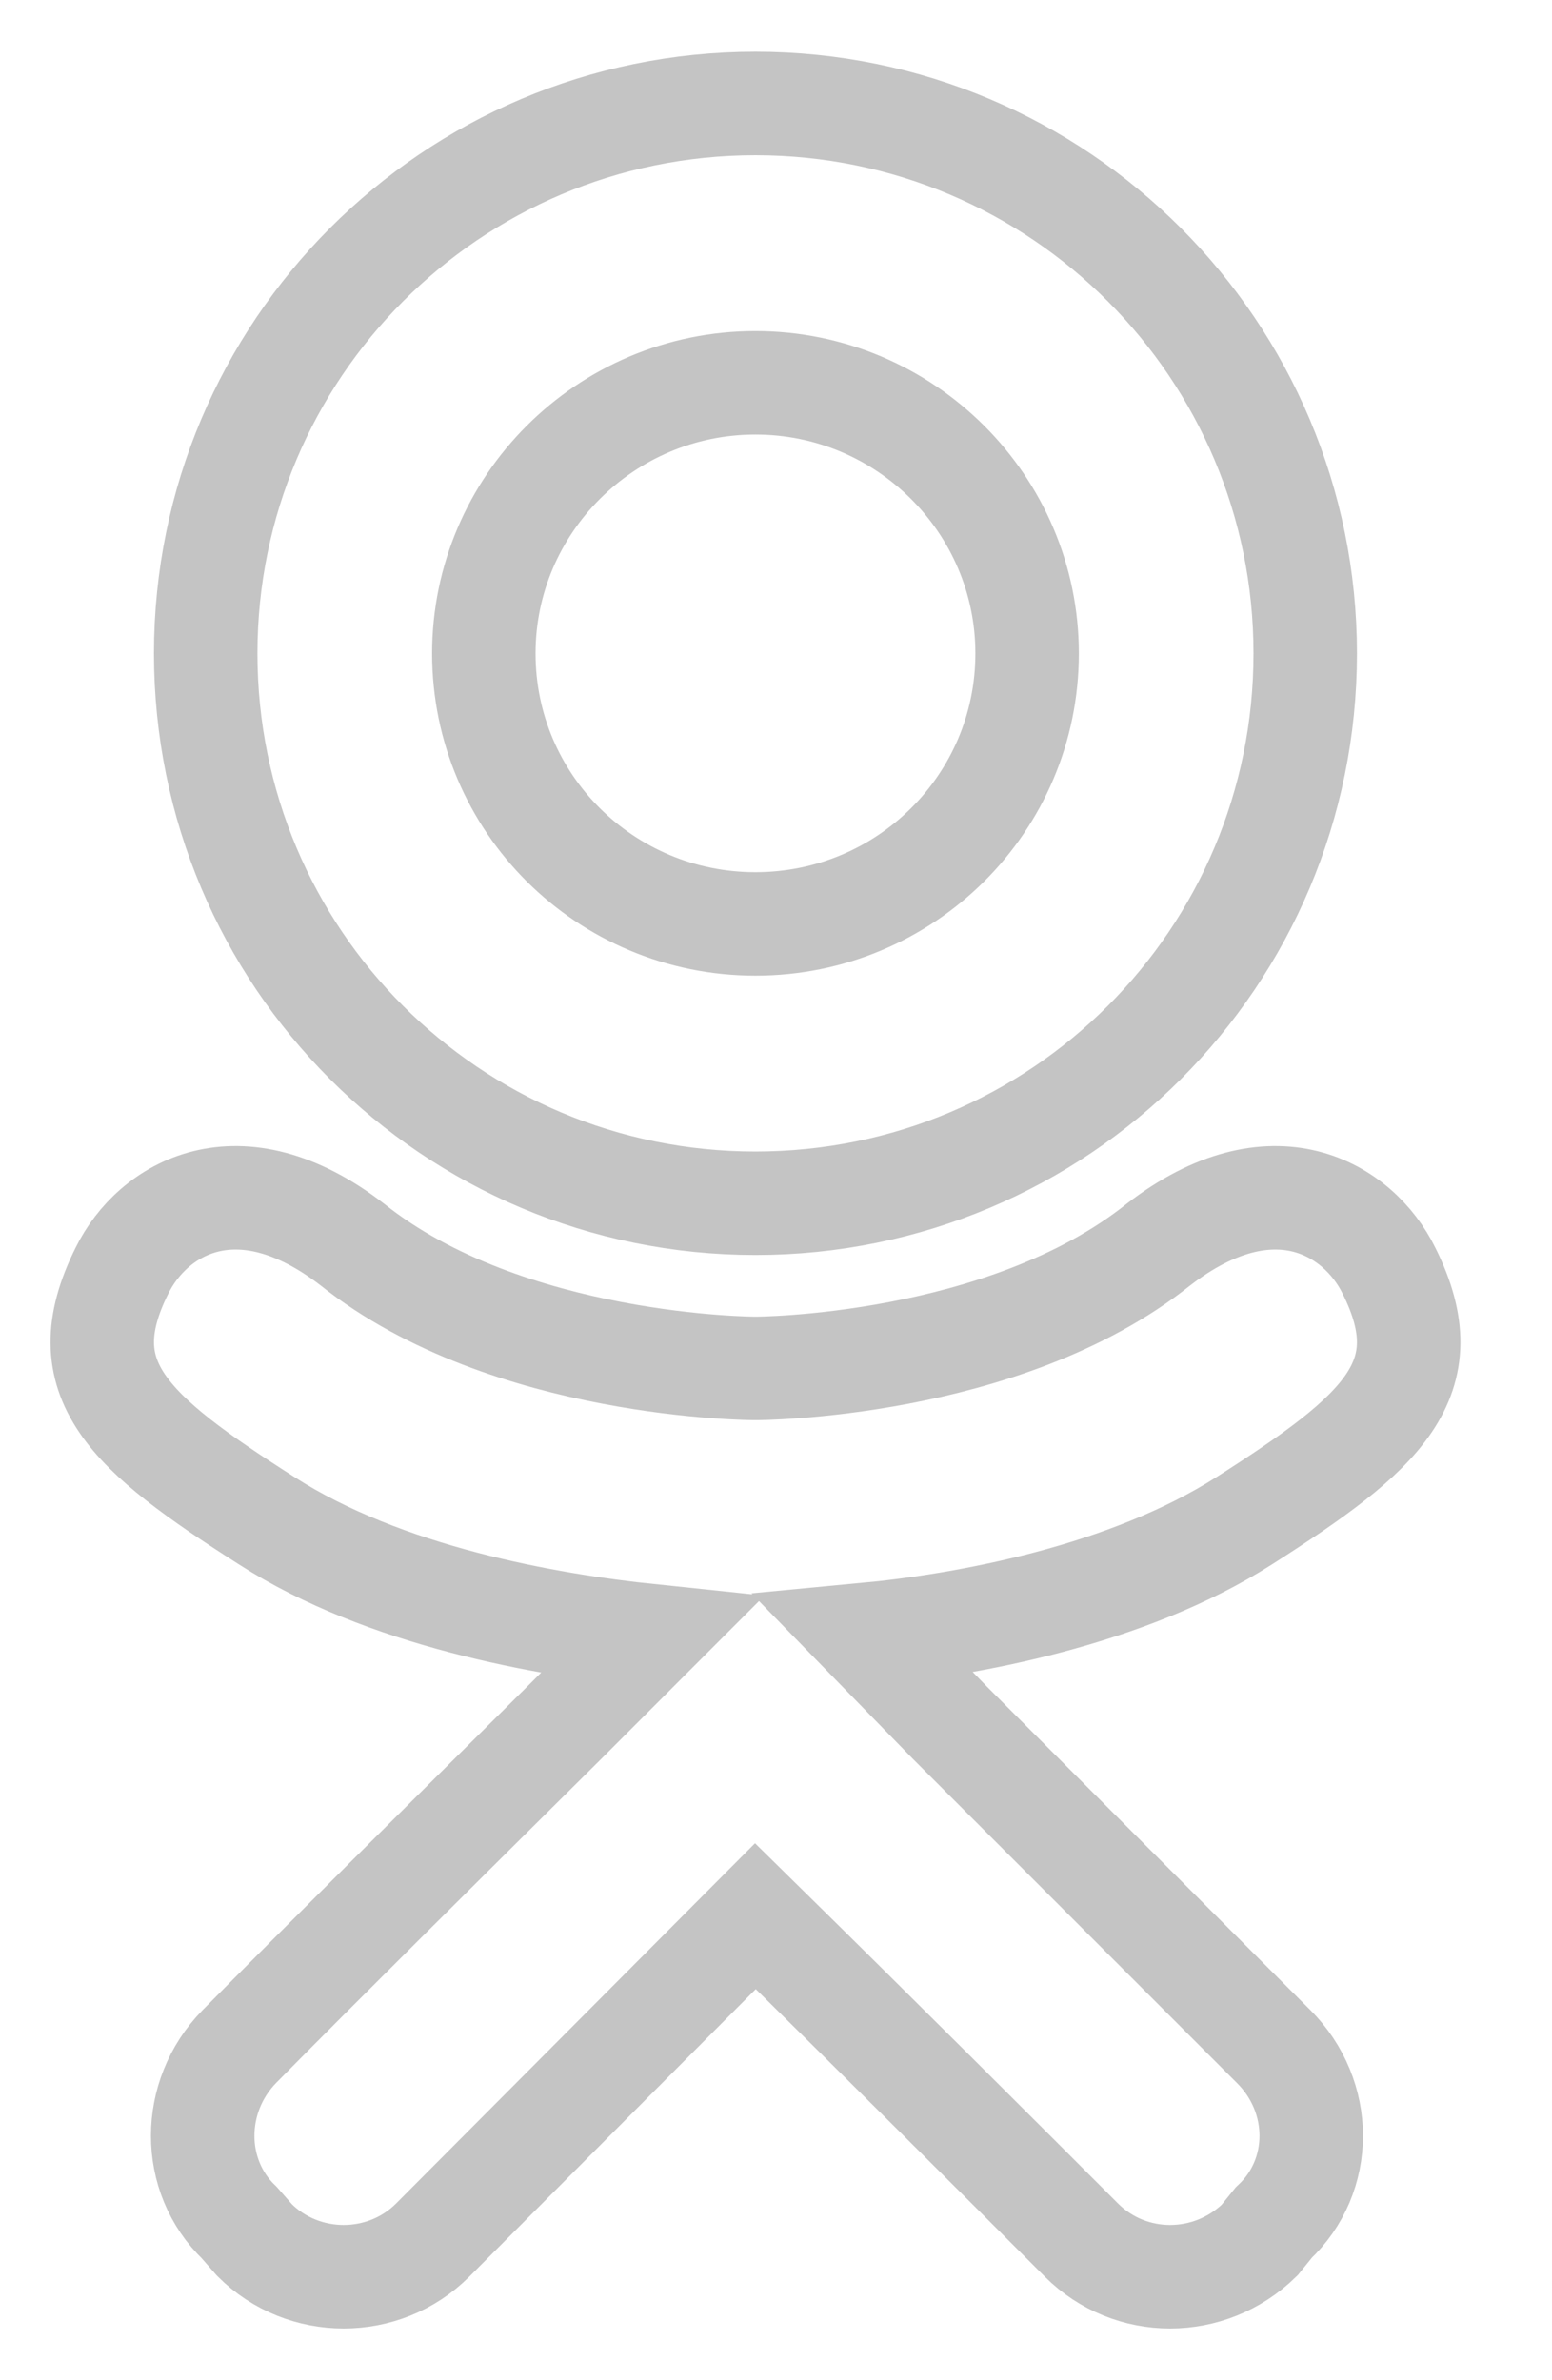 <svg width="15" height="23" viewBox="0 0 15 23" fill="none" xmlns="http://www.w3.org/2000/svg">
<path d="M13.424 12.278C13.13 11.68 12.3 11.176 11.197 12.026C9.696 13.223 7.301 13.223 7.301 13.223C7.301 13.223 4.907 13.223 3.405 12.026C2.303 11.176 1.473 11.68 1.179 12.278C0.654 13.329 1.242 13.843 2.576 14.694C3.72 15.429 5.285 15.702 6.293 15.807L5.453 16.647C4.256 17.834 3.101 18.978 2.313 19.776C1.841 20.259 1.841 21.026 2.313 21.478L2.46 21.646C2.933 22.118 3.71 22.118 4.182 21.646L7.301 18.516C8.509 19.703 9.654 20.848 10.452 21.646C10.924 22.118 11.691 22.118 12.174 21.646L12.31 21.478C12.794 21.026 12.794 20.259 12.31 19.776L9.181 16.647L8.351 15.796C9.349 15.702 10.893 15.418 12.027 14.694C13.361 13.843 13.949 13.329 13.424 12.278ZM7.301 3.699C8.751 3.699 9.927 4.875 9.927 6.314C9.927 7.763 8.751 8.928 7.301 8.928C5.852 8.928 4.676 7.763 4.676 6.314C4.676 4.875 5.852 3.699 7.301 3.699ZM7.301 11.627C10.242 11.627 12.615 9.254 12.615 6.314C12.615 3.384 10.242 1 7.301 1C4.361 1 1.988 3.384 1.988 6.314C1.988 9.254 4.361 11.627 7.301 11.627Z" stroke="#C4C4C4"/>
</svg>
